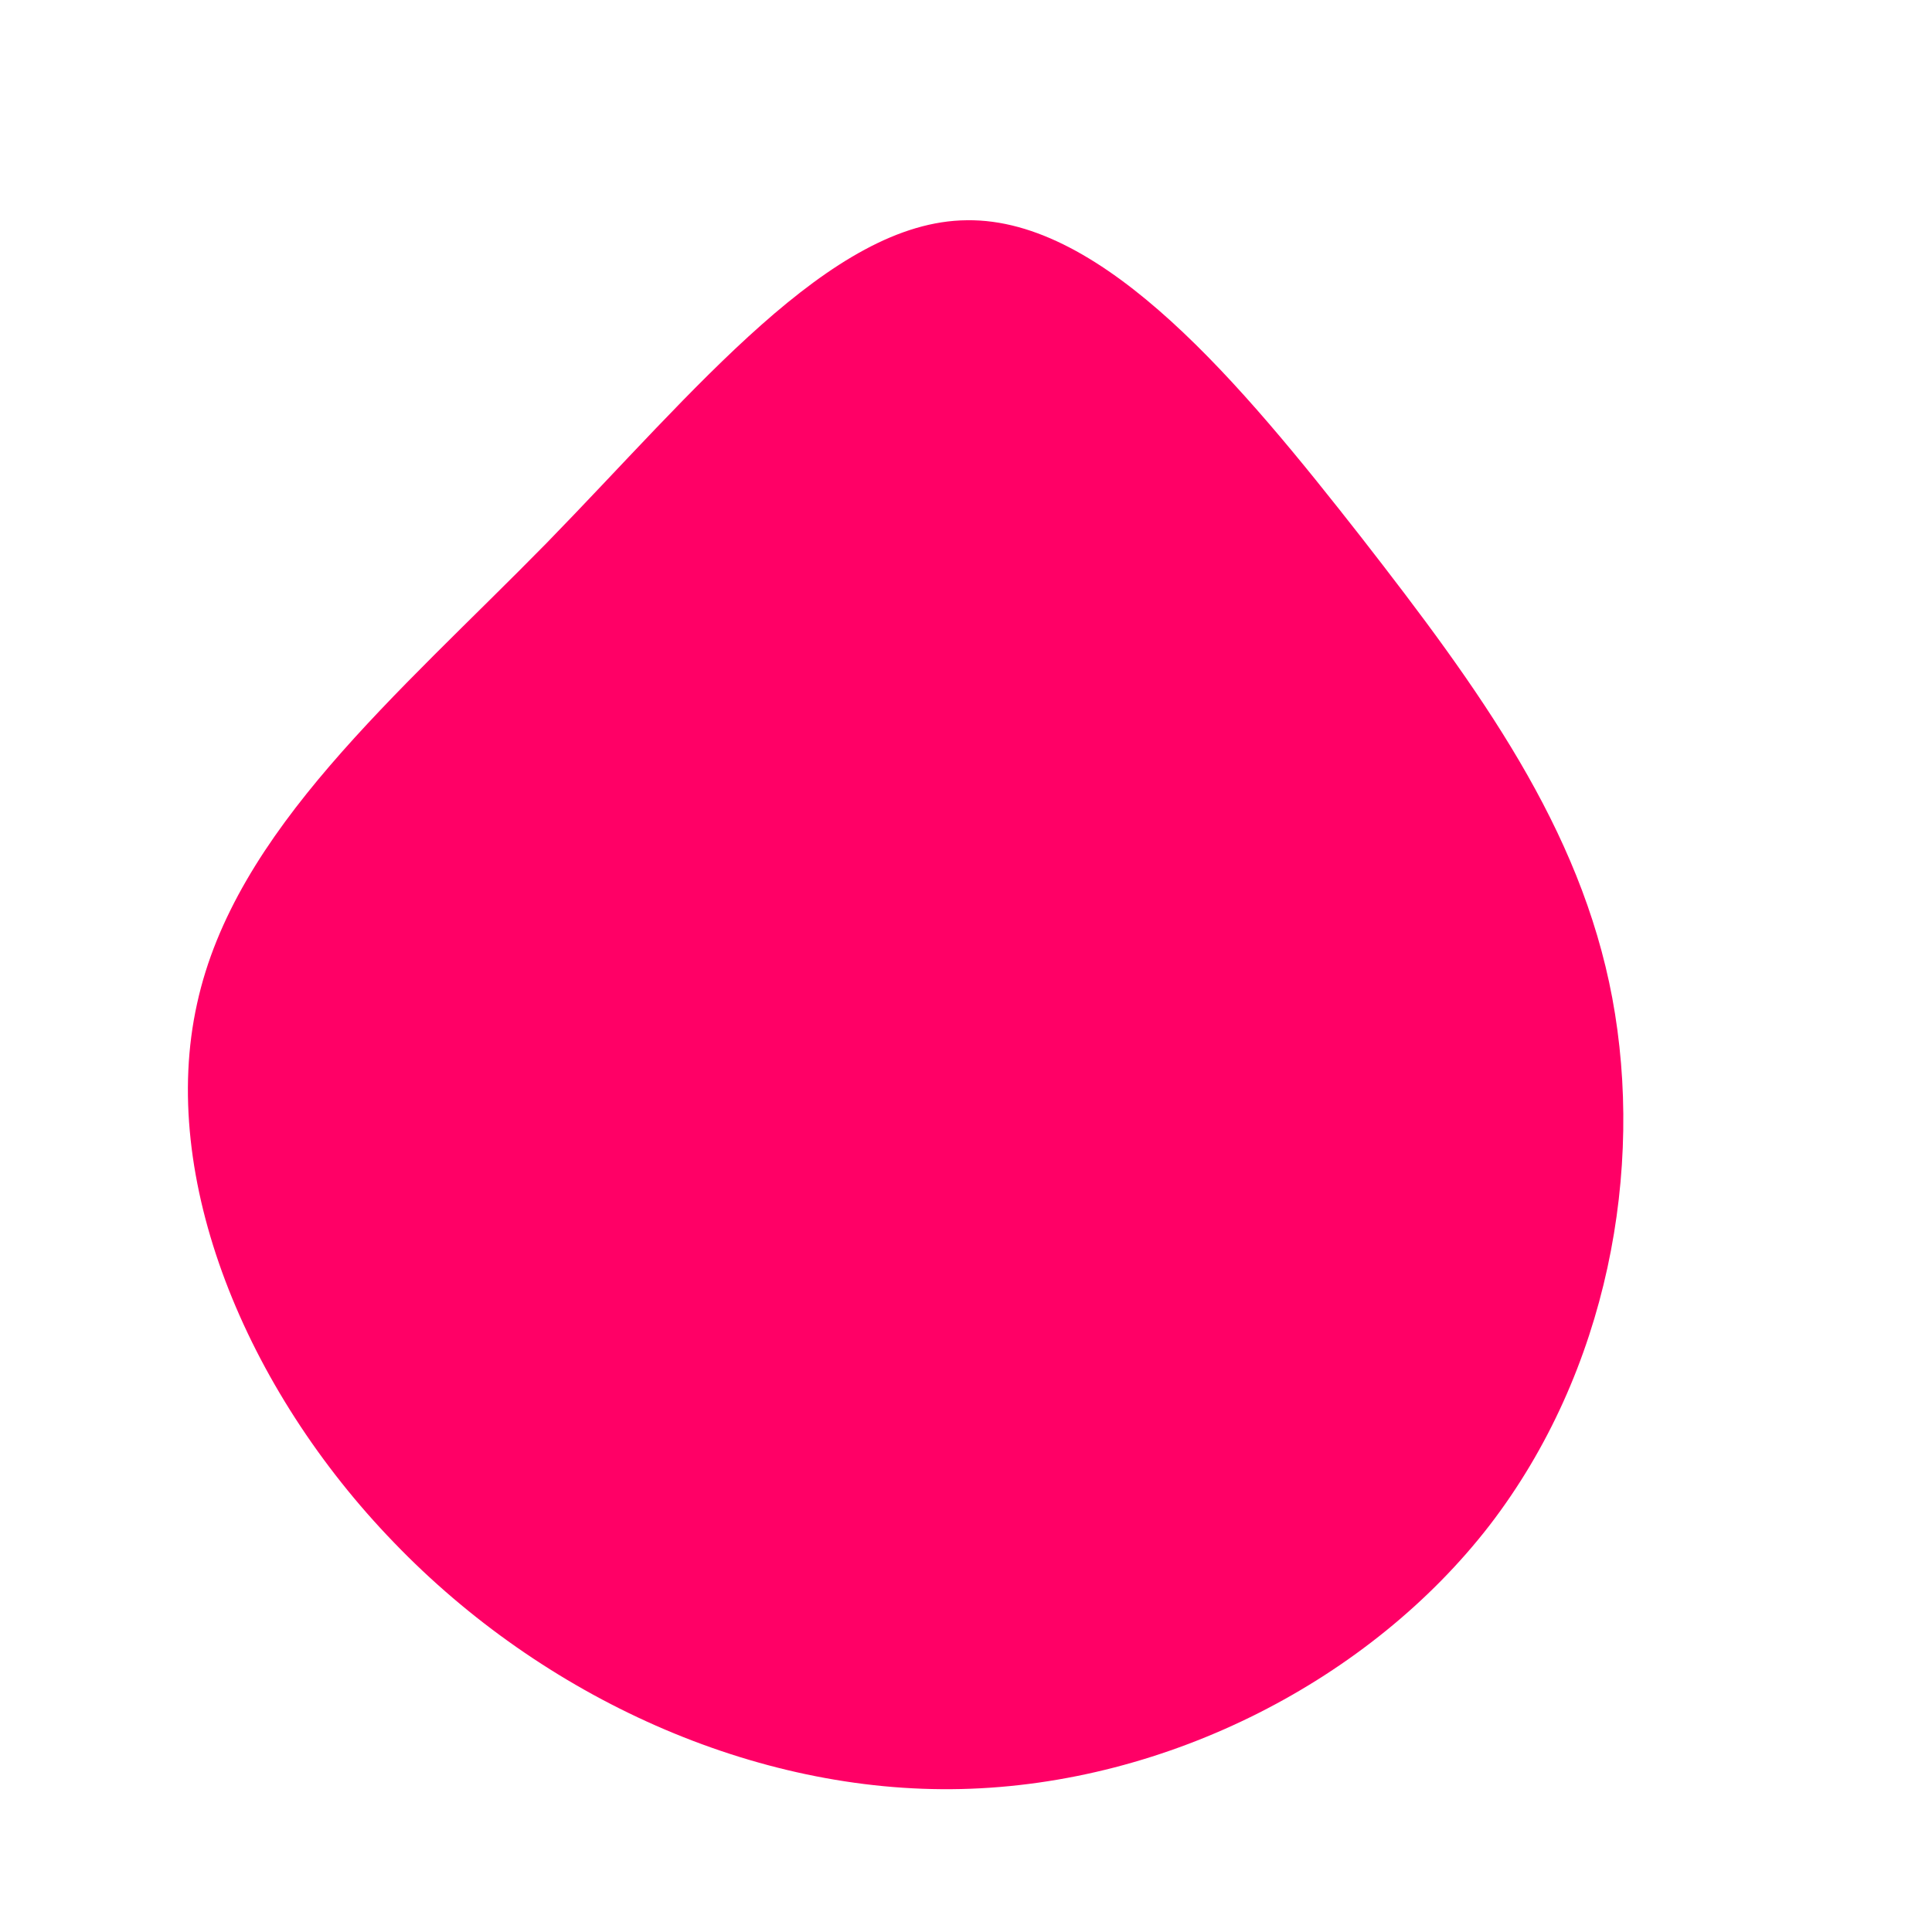 <?xml version="1.0" standalone="no"?>
<svg viewBox="0 0 200 200" xmlns="http://www.w3.org/2000/svg">
  <path fill="#FF0066" d="M40.9,-44.4C53.2,-28.6,63.6,-14.3,66.9,3.3C70.2,21,66.5,41.9,54.2,57.9C41.9,73.8,21,84.7,-0.5,85.2C-21.9,85.7,-43.8,75.7,-59.2,59.7C-74.6,43.8,-83.6,21.9,-79.6,3.9C-75.7,-14,-58.9,-28,-43.4,-43.8C-28,-59.6,-14,-77.1,0.1,-77.2C14.3,-77.4,28.6,-60.1,40.9,-44.4Z" transform="translate(100 100)" />
</svg>
